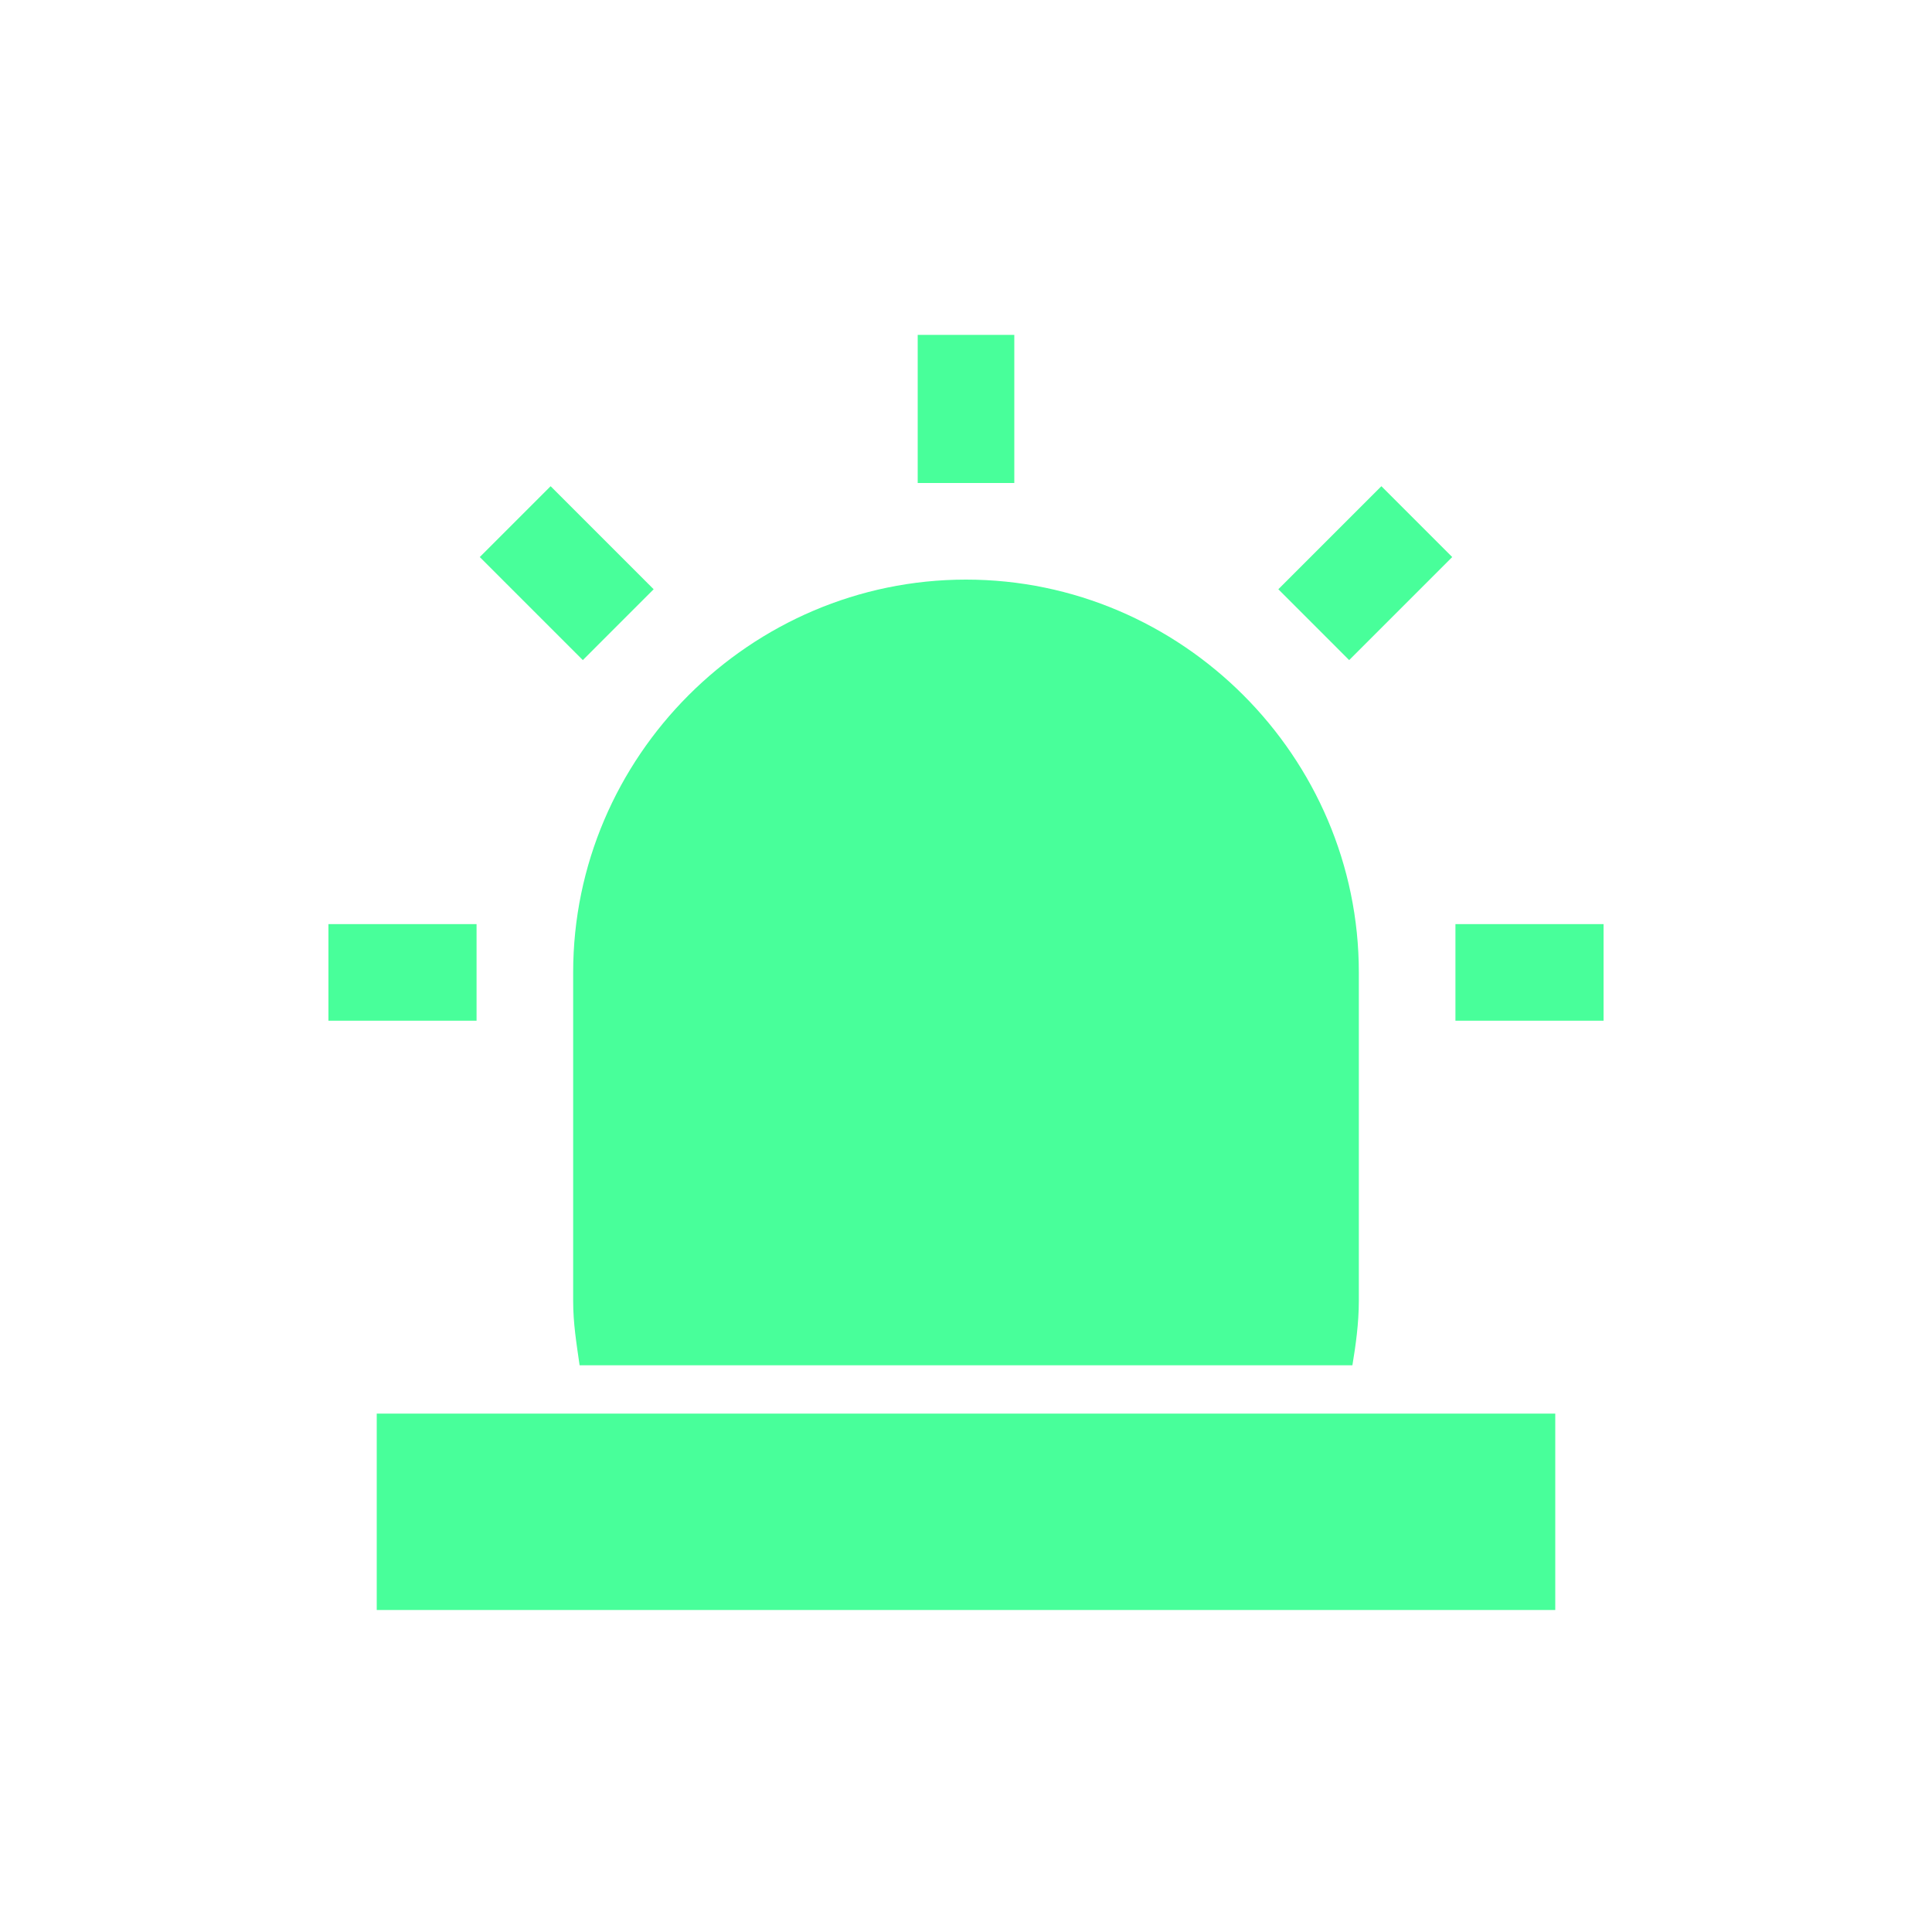 <svg class='icon' viewBox='0 0 1024 1024' xmlns='http://www.w3.org/2000/svg' width='200' height='200'><path d='M716.8 723.627c1.707-10.24 3.413-22.187 3.413-34.134v-174.08C720.213 401.067 626.347 307.2 512 307.2s-208.213 93.867-208.213 208.213v174.08c0 11.947 1.706 22.187 3.413 34.134h409.6zm-517.12 25.6h624.64v104.106H199.68V749.227zM486.4 177.493h51.2V256h-51.2v-78.507zm245.76 80.214l37.547 37.546-54.614 54.614-37.546-37.547 54.613-54.613zm117.76 232.106v51.2h-78.507v-51.2h78.507zm-675.84 51.2v-51.2h78.507v51.2H174.08zm80.213-245.76l37.547-37.546 54.613 54.613-37.546 37.547-54.614-54.614zm0 0' fill='#48ff9a'/></svg>